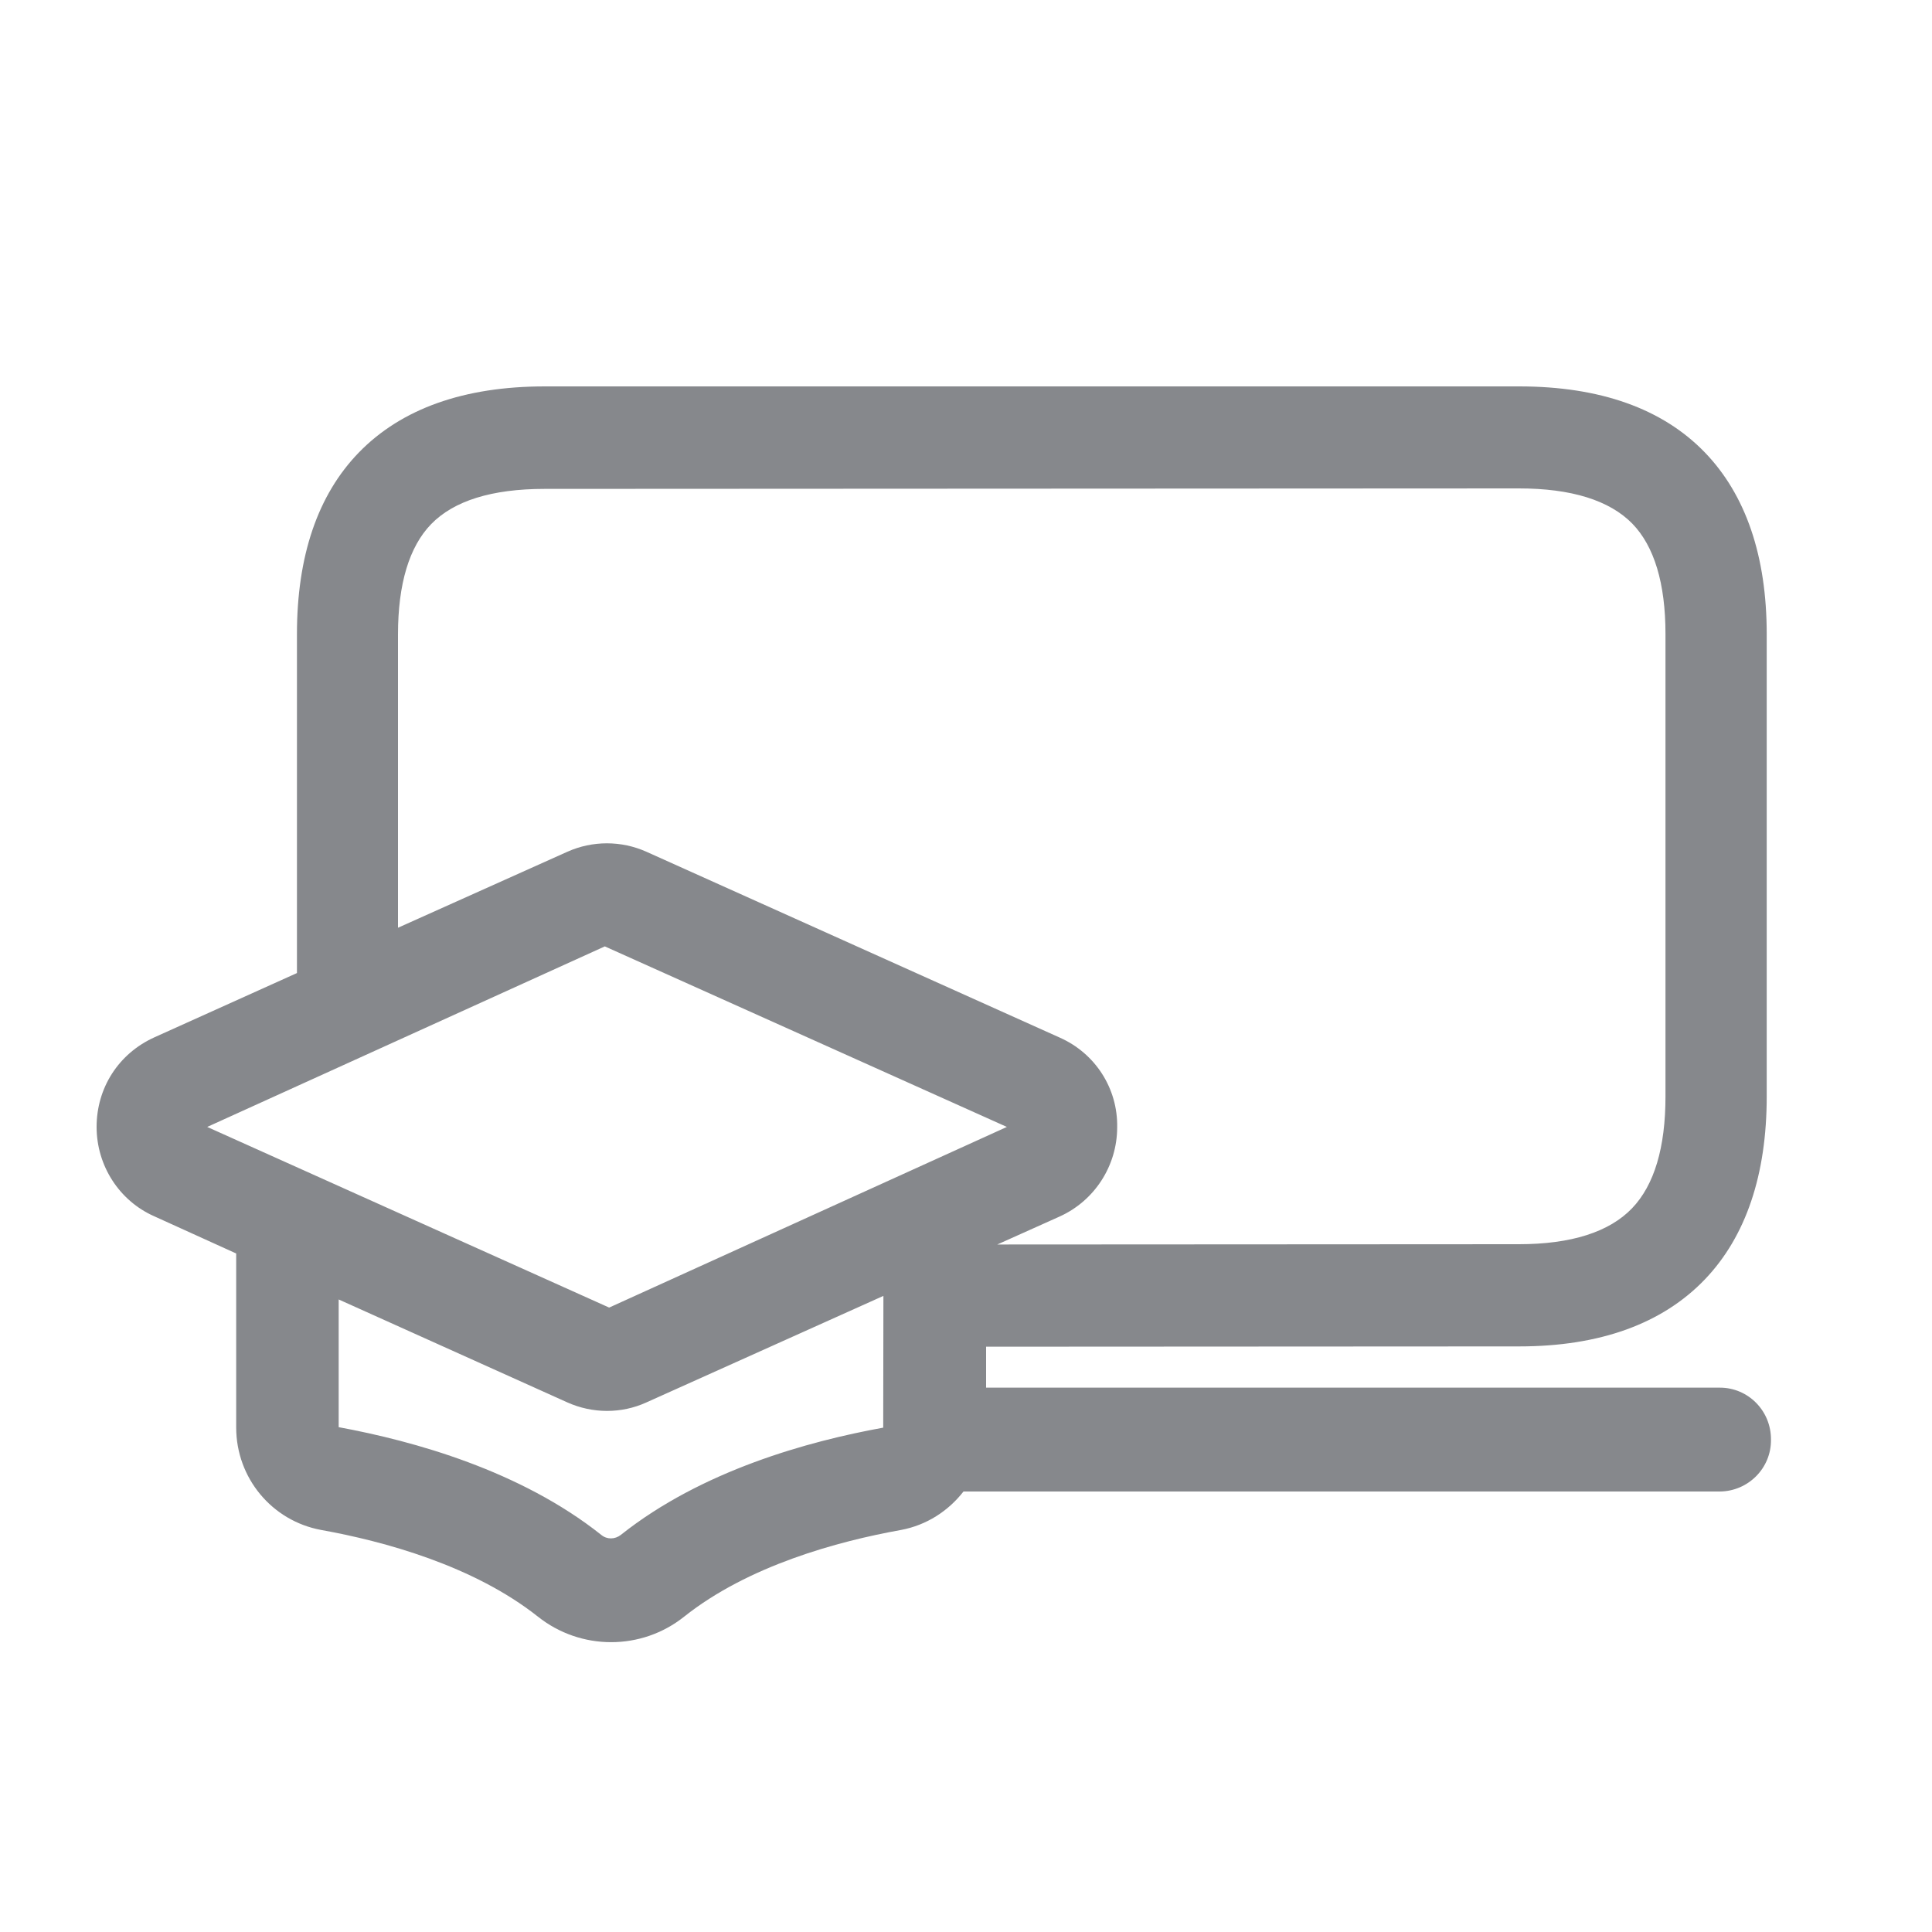 <svg width="20" height="20" viewBox="0 0 20 20" fill="none" xmlns="http://www.w3.org/2000/svg">
<path fill-rule="evenodd" clip-rule="evenodd" d="M6.427 15.889C6.367 15.936 6.284 15.939 6.224 15.889C5.386 15.223 4.286 14.918 3.506 14.774V13.452L5.874 14.518C6.133 14.634 6.432 14.636 6.691 14.518L9.145 13.415L9.143 14.779C8.366 14.92 7.265 15.223 6.427 15.889ZM6.261 9.797L10.423 11.666L6.306 13.536L2.145 11.666L6.261 9.797ZM10.97 10.741L6.691 8.817C6.432 8.701 6.133 8.701 5.874 8.817L4.12 9.604V6.568C4.12 6.045 4.236 5.66 4.463 5.426C4.698 5.184 5.092 5.061 5.637 5.061L15.724 5.056C16.266 5.056 16.661 5.179 16.898 5.421C17.125 5.655 17.241 6.04 17.241 6.563V11.351C17.241 11.879 17.125 12.268 16.895 12.508C16.659 12.754 16.264 12.88 15.724 12.88L10.324 12.883L10.968 12.594C11.33 12.431 11.565 12.069 11.565 11.669C11.572 11.267 11.338 10.904 10.97 10.741ZM17.805 14.365H10.208V13.941L15.726 13.938C16.56 13.938 17.209 13.704 17.65 13.243C18.074 12.799 18.289 12.16 18.289 11.351V6.565C18.289 5.756 18.072 5.122 17.648 4.683C17.209 4.229 16.562 4 15.726 4H5.64C4.801 4 4.155 4.232 3.716 4.683C3.289 5.122 3.074 5.756 3.074 6.565V10.073L1.597 10.739C1.227 10.907 1 11.262 1 11.666C1 12.066 1.234 12.431 1.597 12.591L2.445 12.976V14.777C2.445 15.3 2.815 15.744 3.324 15.838C3.98 15.956 4.902 16.208 5.568 16.735C6.012 17.088 6.641 17.088 7.083 16.735C7.746 16.208 8.669 15.956 9.328 15.838C9.594 15.788 9.818 15.64 9.974 15.44H17.803C18.096 15.438 18.336 15.199 18.333 14.905C18.336 14.604 18.096 14.365 17.805 14.365Z" fill="#86888C"/>
</svg>
